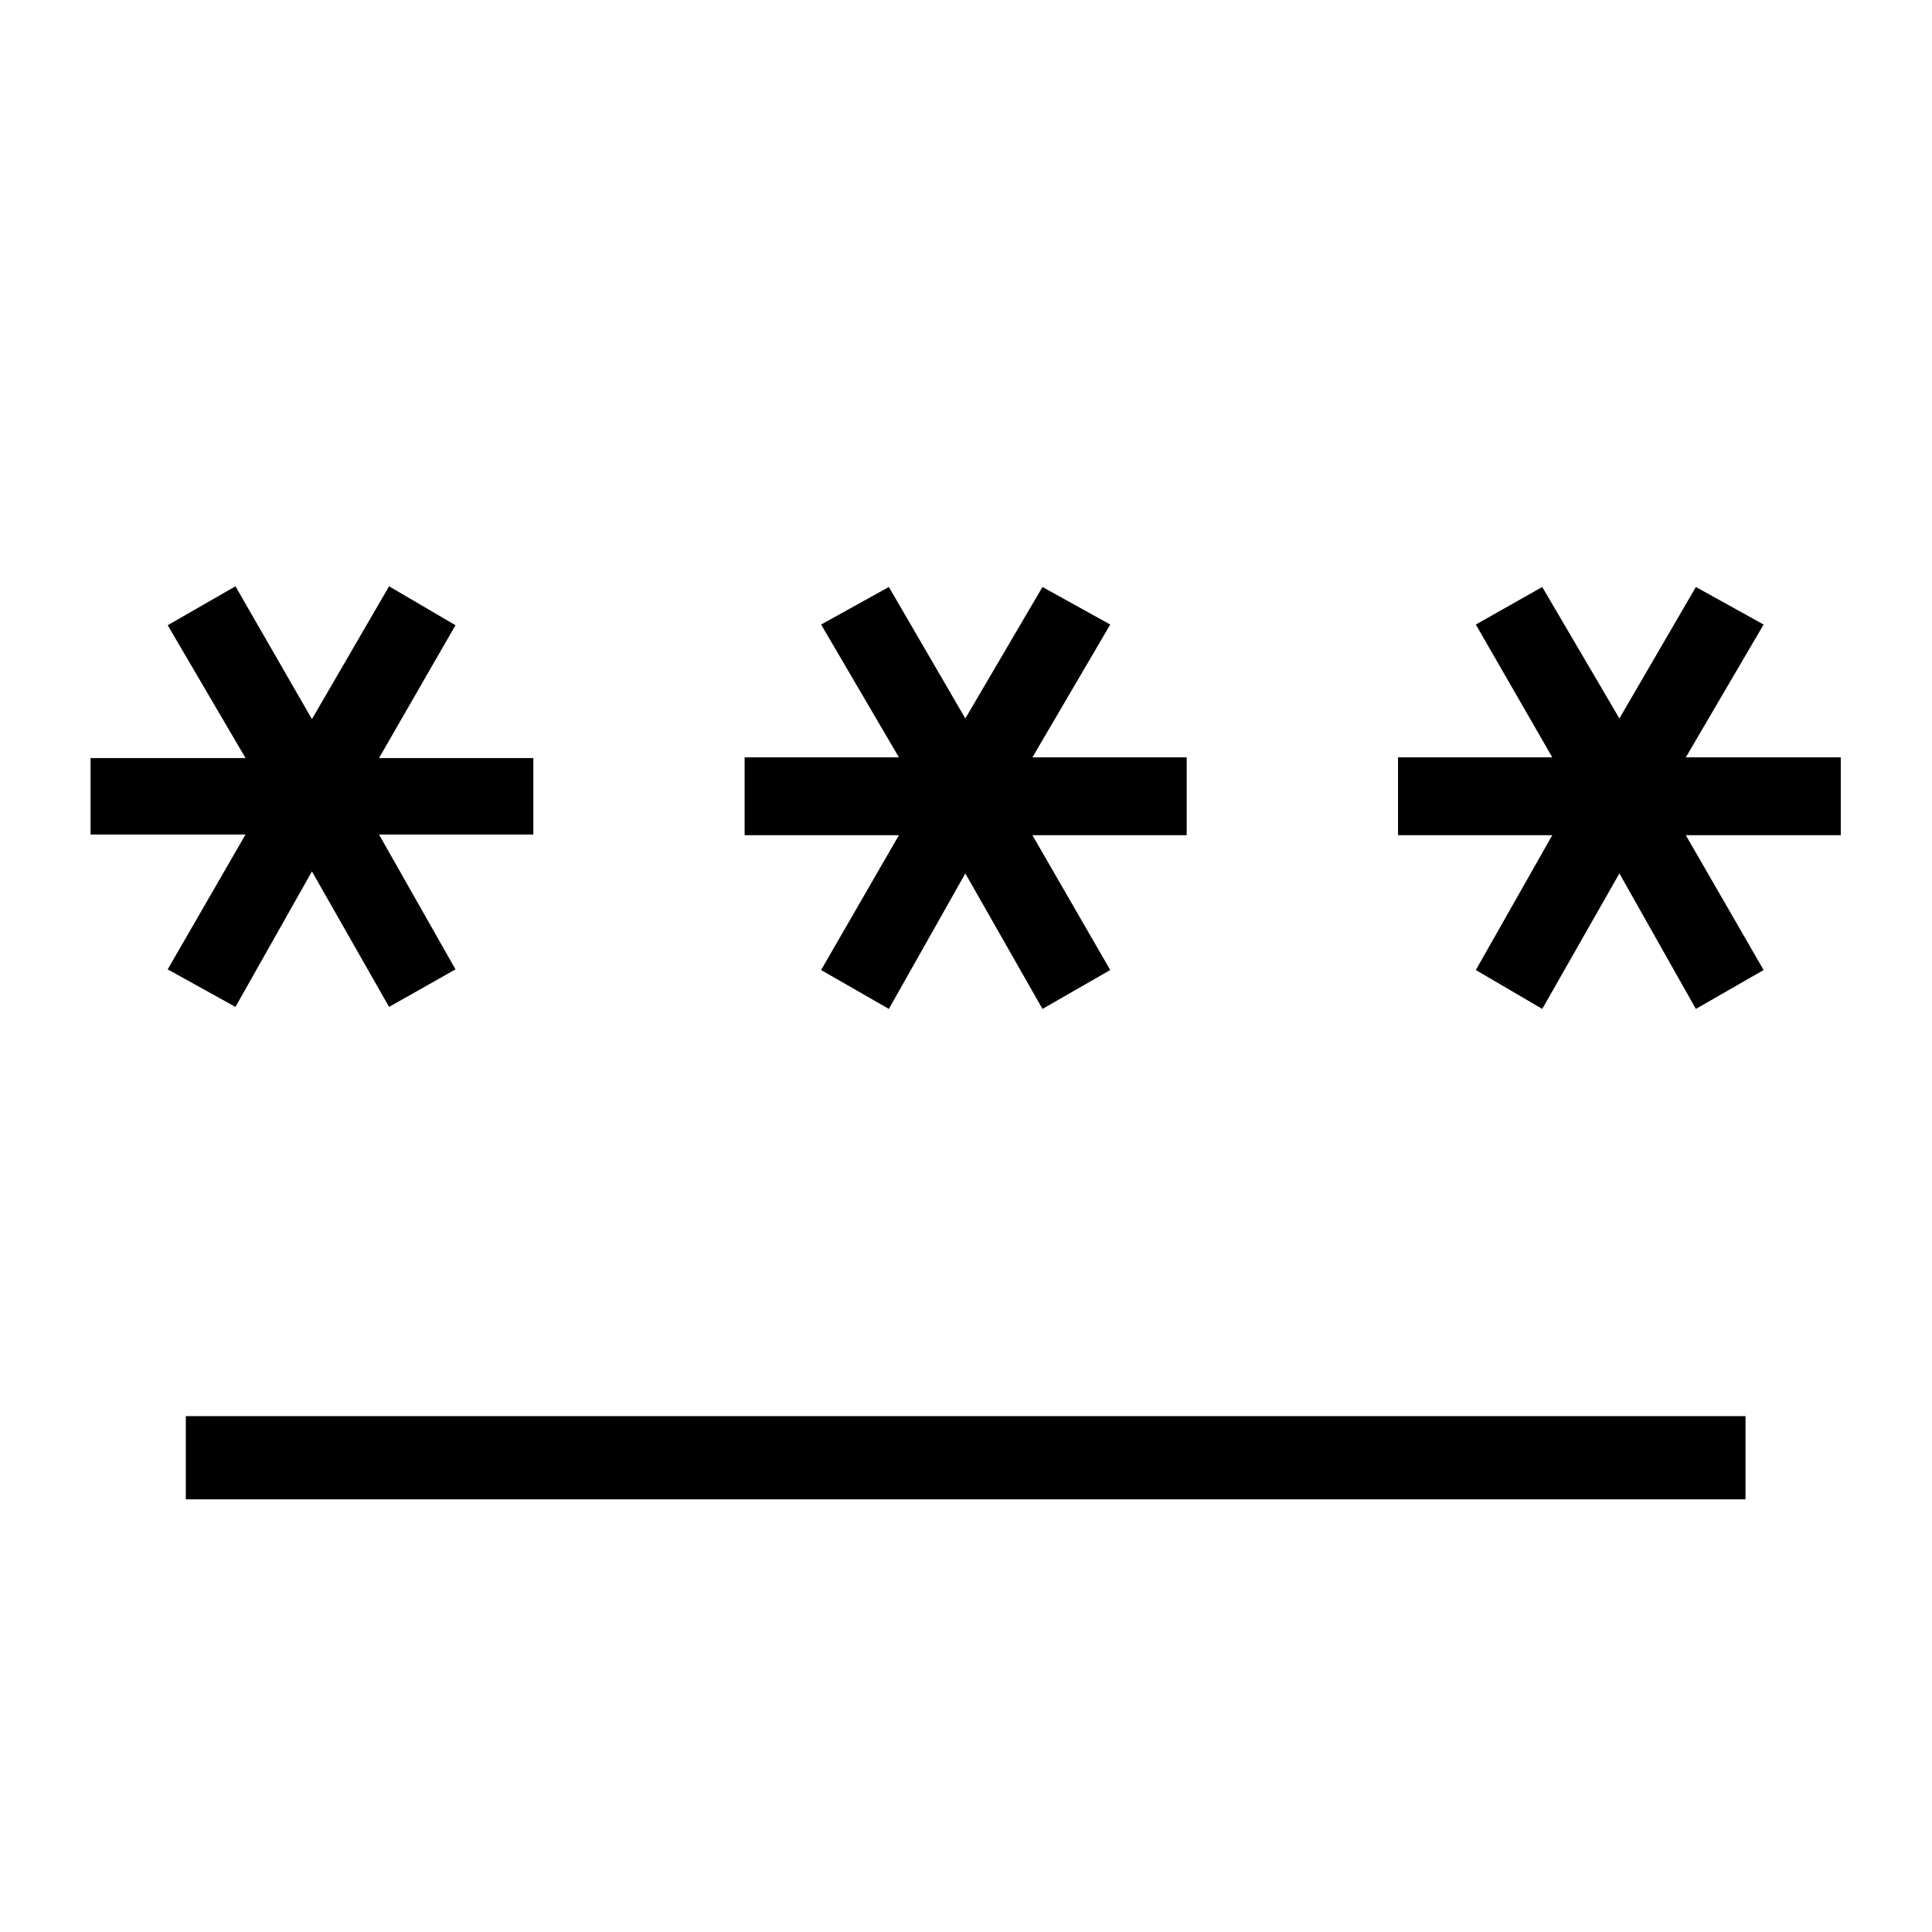 <svg xmlns="http://www.w3.org/2000/svg" height="40" viewBox="0 -960 960 960" width="40"><path d="M92.33-215v-41.33h775V-215h-775ZM117-459.67l-33.67-18.66 38.67-67H45v-38h77l-38.67-66L117-668.67l38 66 38.33-66 33 19.34-38 66H265v38h-76.67l38 67-33 18.66L155-527l-38 67.33Zm324.67 1L408-478l38.67-67H370v-38.67h76.67l-38.67-66 33.67-18.66 38 65.33L518-668.33l33.67 18.66-38.67 66h76.67V-545H513l38.67 67L518-458.67 479.67-526l-38 67.33Zm324.66 0-33-19.33 38-67h-76.66v-38.67h76.66l-38-66 33-18.66L804.67-603l38-65.33 33.66 18.66-38.66 66h77V-545h-77l38.66 67-33.66 19.33-38-67.33-38.34 67.33Z"/></svg>